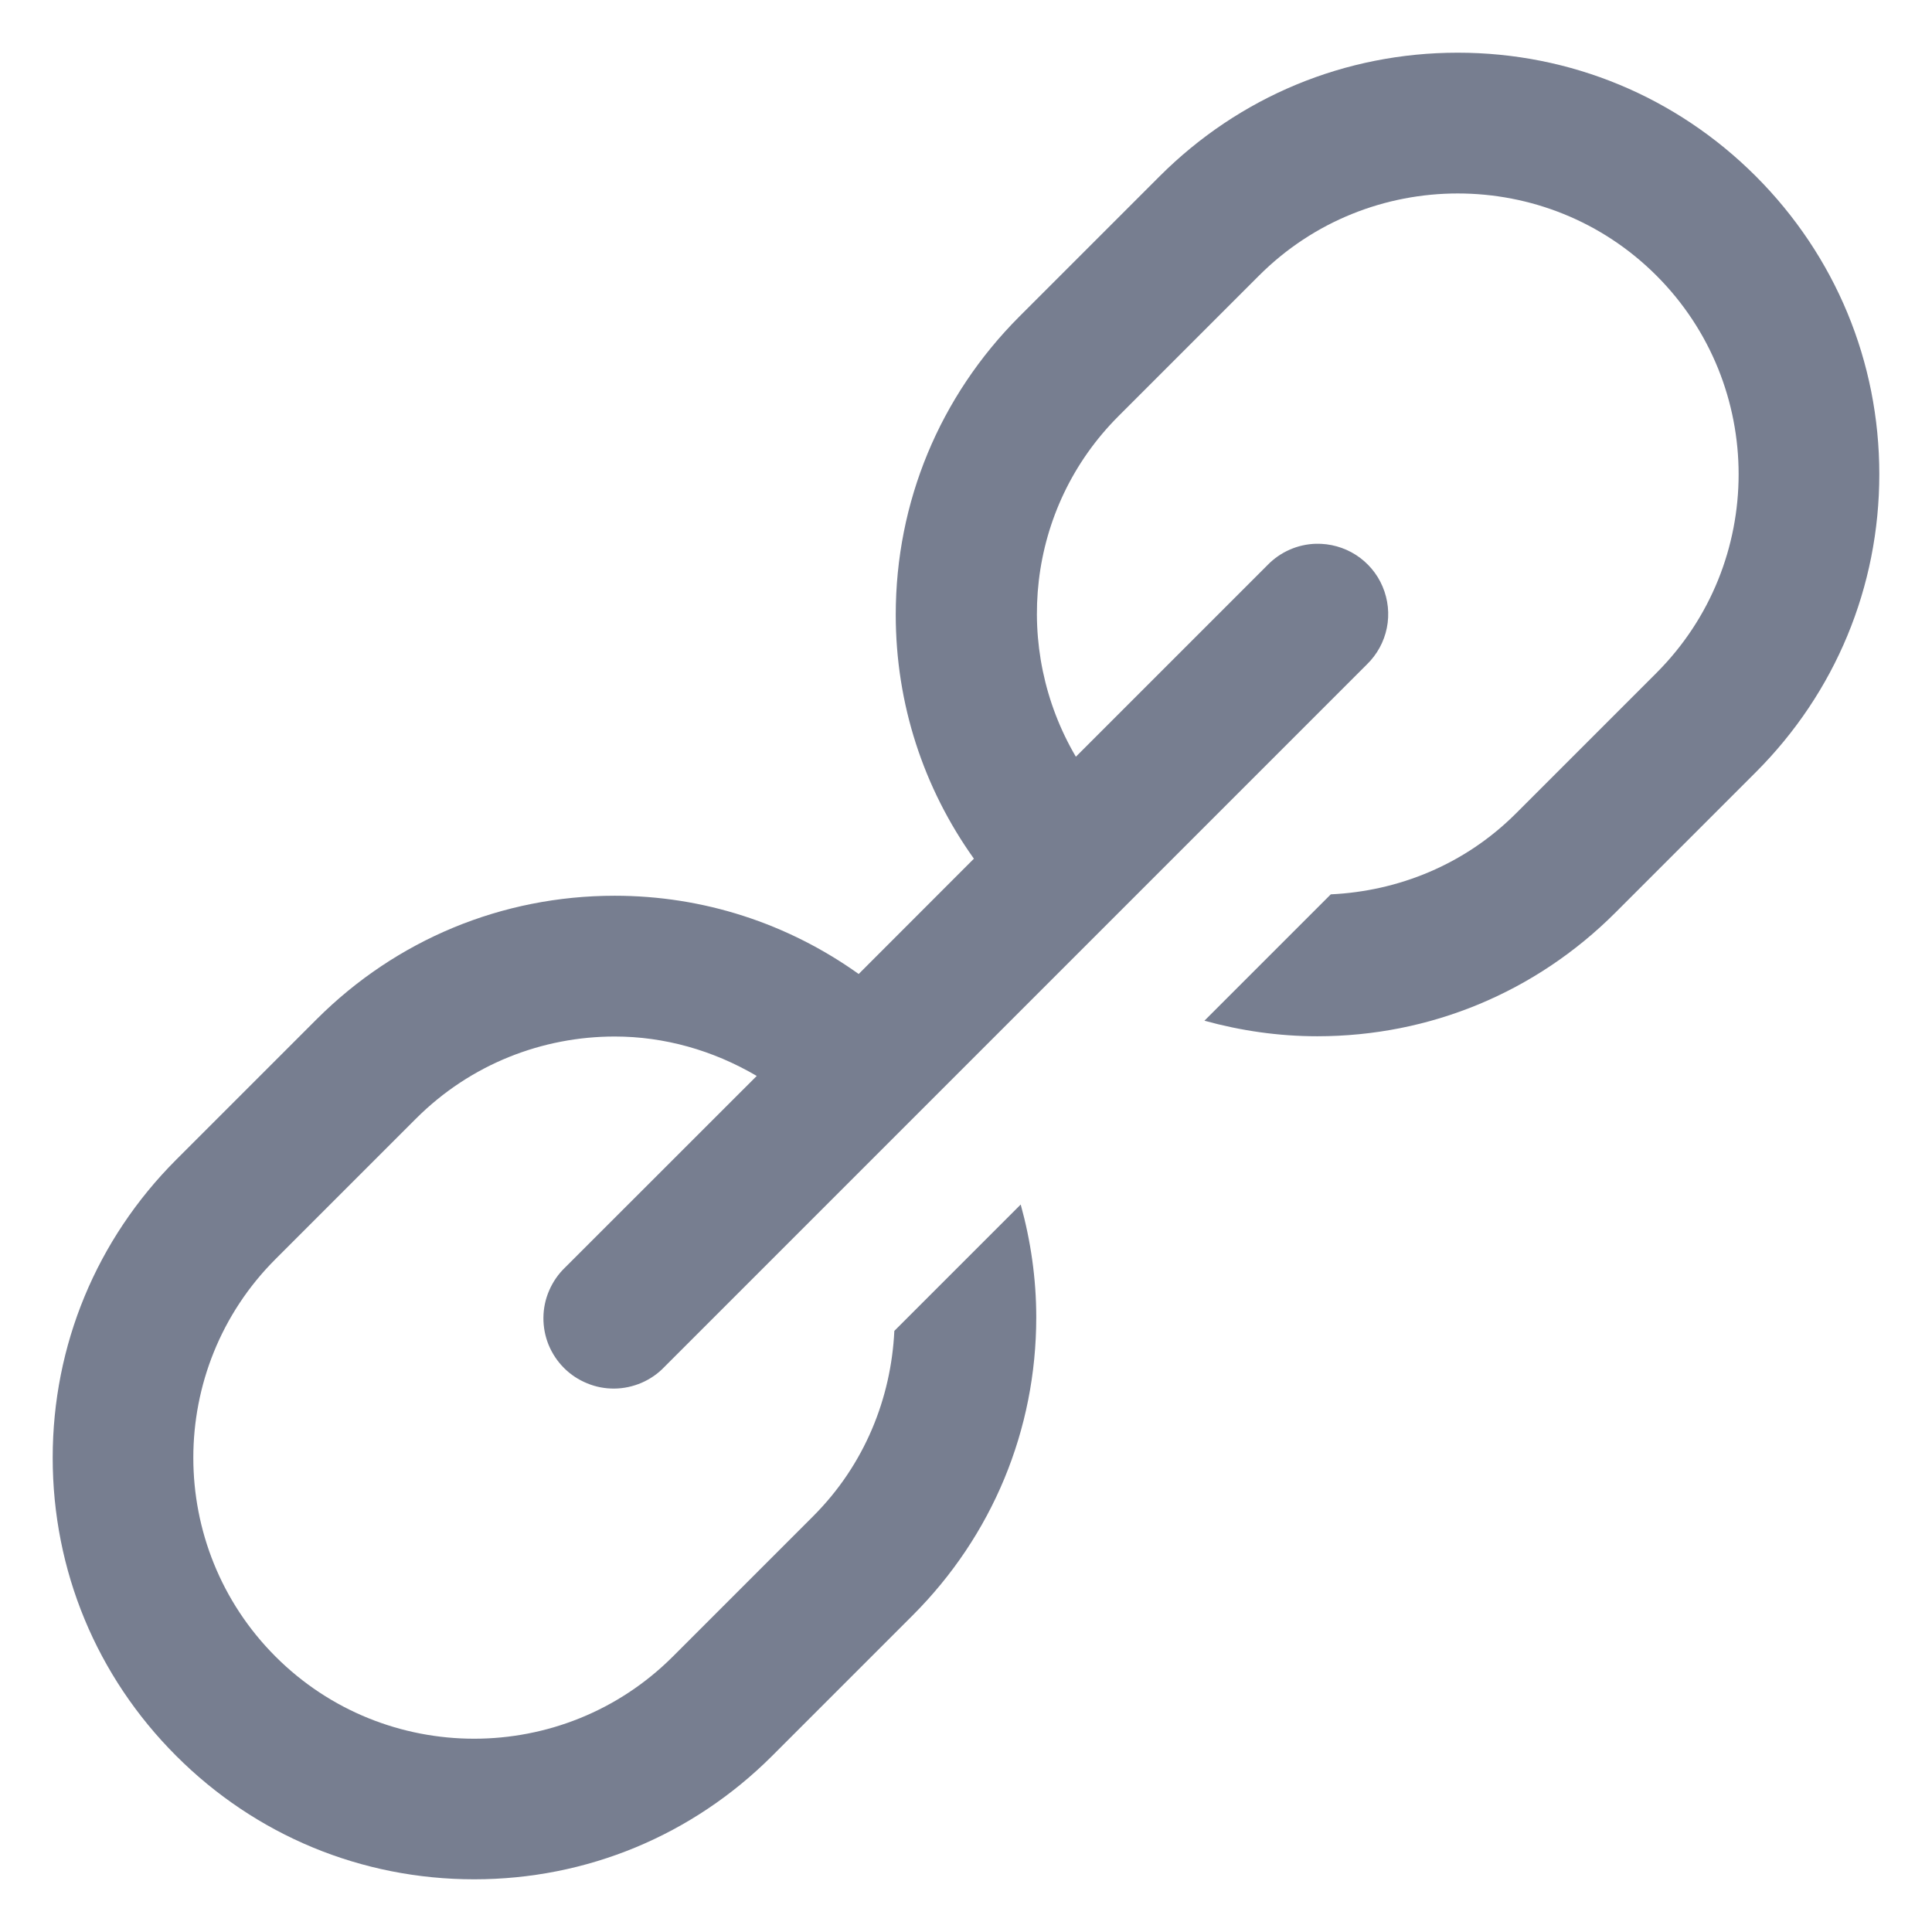 <svg width="22" height="22" viewBox="0 0 22 22" fill="none" xmlns="http://www.w3.org/2000/svg">
    <path d="M16.6 0.6C15.317 0.6 14.113 1.1 13.206 2.006L11.606 3.606C10.7 4.514 10.2 5.718 10.2 7C10.2 8.012 10.514 8.971 11.09 9.778L9.778 11.091C8.971 10.515 8.01 10.2 7 10.2C5.717 10.2 4.513 10.7 3.606 11.606L2.006 13.206C1.099 14.114 0.6 15.318 0.6 16.6C0.6 17.883 1.099 19.087 2.006 19.994C2.912 20.901 4.117 21.4 5.4 21.4C6.682 21.4 7.886 20.9 8.793 19.994L10.393 18.394C11.3 17.487 11.8 16.282 11.8 15C11.8 14.559 11.737 14.129 11.623 13.716L10.184 15.155C10.147 15.922 9.846 16.678 9.262 17.263L7.662 18.863C6.414 20.111 4.384 20.111 3.137 18.863C1.89 17.615 1.889 15.585 3.137 14.338L4.737 12.738C5.361 12.114 6.181 11.803 7.001 11.803C7.563 11.803 8.119 11.959 8.617 12.252L6.434 14.434C6.357 14.508 6.296 14.597 6.254 14.694C6.211 14.792 6.189 14.897 6.188 15.004C6.187 15.11 6.207 15.216 6.247 15.314C6.288 15.413 6.347 15.502 6.422 15.577C6.498 15.653 6.587 15.712 6.686 15.752C6.784 15.793 6.89 15.813 6.996 15.812C7.103 15.811 7.208 15.788 7.306 15.746C7.403 15.704 7.492 15.643 7.565 15.566L15.565 7.566C15.681 7.453 15.76 7.309 15.792 7.151C15.824 6.993 15.807 6.829 15.744 6.68C15.682 6.532 15.575 6.406 15.44 6.319C15.304 6.232 15.145 6.188 14.984 6.192C14.776 6.198 14.579 6.285 14.434 6.434L12.251 8.617C11.53 7.391 11.685 5.789 12.737 4.738L14.337 3.138C14.961 2.514 15.78 2.203 16.6 2.203C17.42 2.203 18.238 2.514 18.862 3.138C20.11 4.386 20.11 6.415 18.862 7.663L17.262 9.263C16.678 9.847 15.921 10.148 15.154 10.184L13.715 11.623C14.129 11.737 14.559 11.8 15 11.8C16.282 11.8 17.486 11.3 18.393 10.394L19.993 8.794C20.9 7.887 21.4 6.683 21.4 5.4C21.4 4.118 20.9 2.914 19.993 2.006C19.086 1.1 17.882 0.6 16.6 0.6Z"
          fill="#777E90"/>
</svg>
